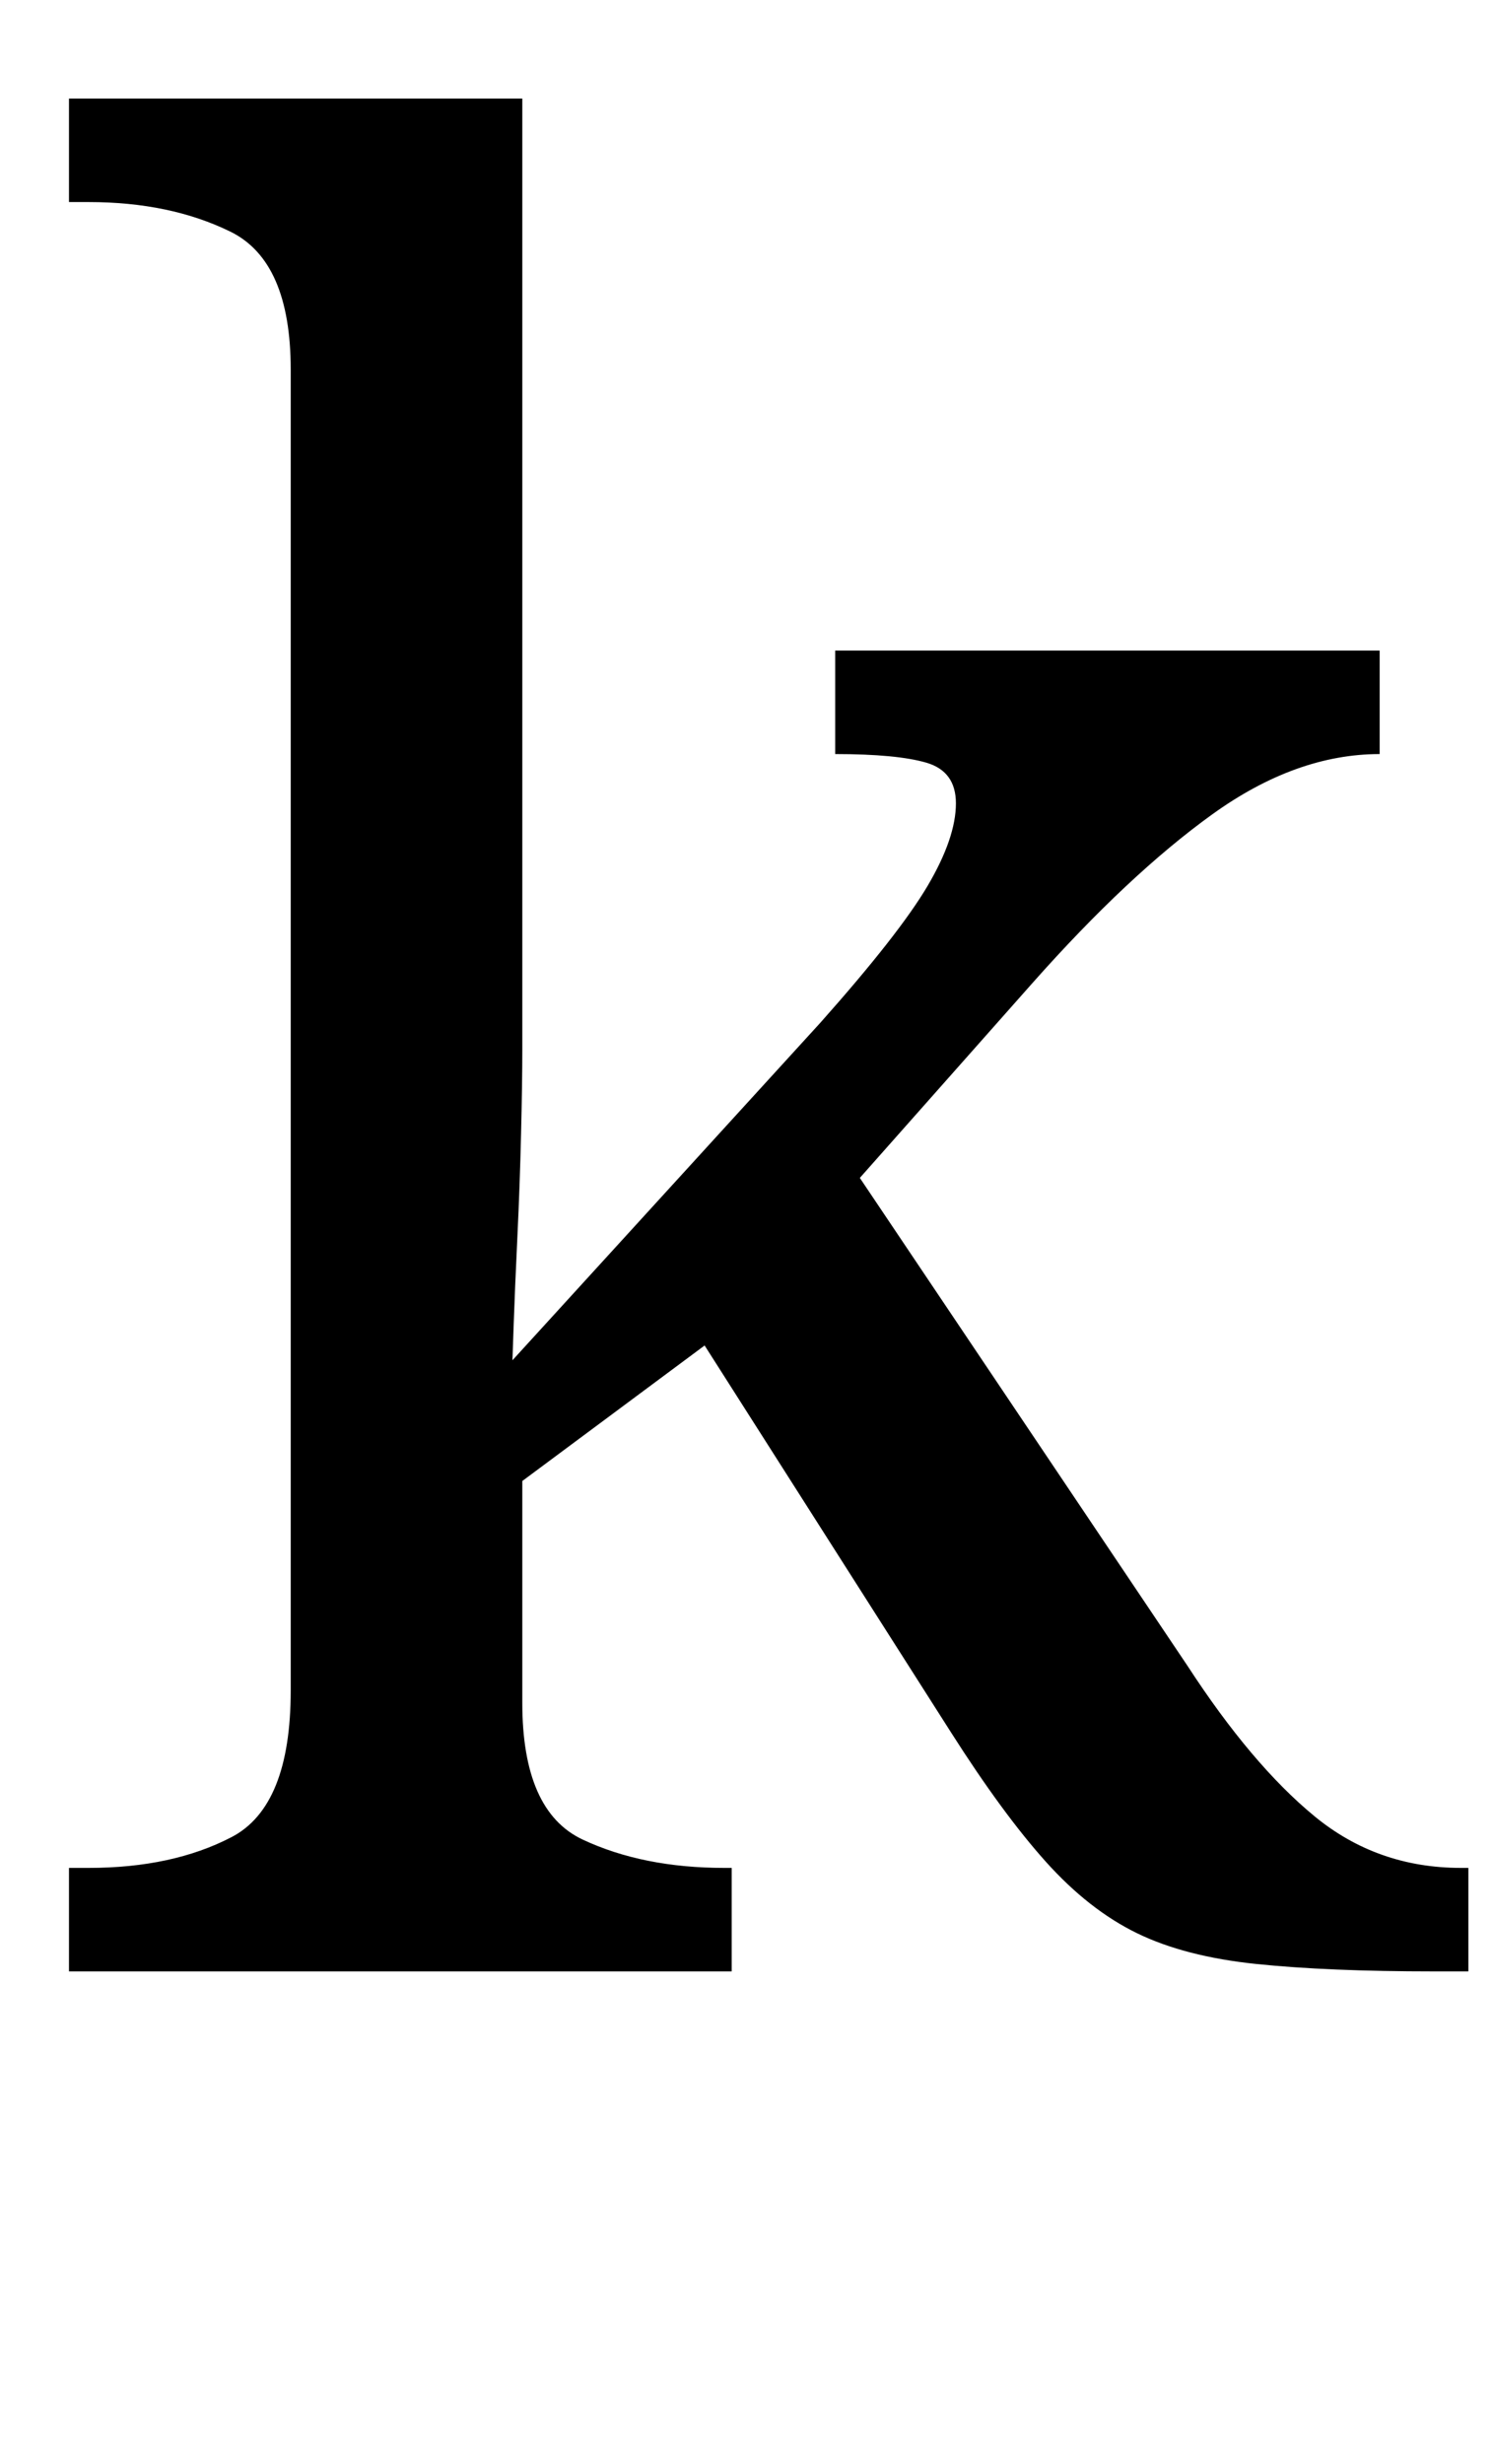 <?xml version="1.0" standalone="no"?>
<!DOCTYPE svg PUBLIC "-//W3C//DTD SVG 1.1//EN" "http://www.w3.org/Graphics/SVG/1.1/DTD/svg11.dtd" >
<svg xmlns="http://www.w3.org/2000/svg" xmlns:xlink="http://www.w3.org/1999/xlink" version="1.1" viewBox="-10 0 606 1000">
   <path fill="currentColor"
d="M18 800v-42h8q34 0 58 -12.5t24 -59.5v-536q0 -44 -24.5 -56t-57.5 -12h-8v-42h184v386q0 13 -0.5 34t-1.5 42t-1.5 35.5l-0.5 14.5l125 -137q32 -36 43.5 -55.5t11.5 -33.5q0 -13 -12 -16.5t-37 -3.5v-42h221v42q-34 0 -68 24.5t-73 68.5l-70 79l133 198q26 40 51.5 61
t59.5 21h3v42h-14q-43 0 -72 -3t-48.5 -12.5t-37 -29t-38.5 -52.5l-100 -157l-74 55v90q0 44 24.5 55.5t57.5 11.5h3v42h-269z" />
</svg>
